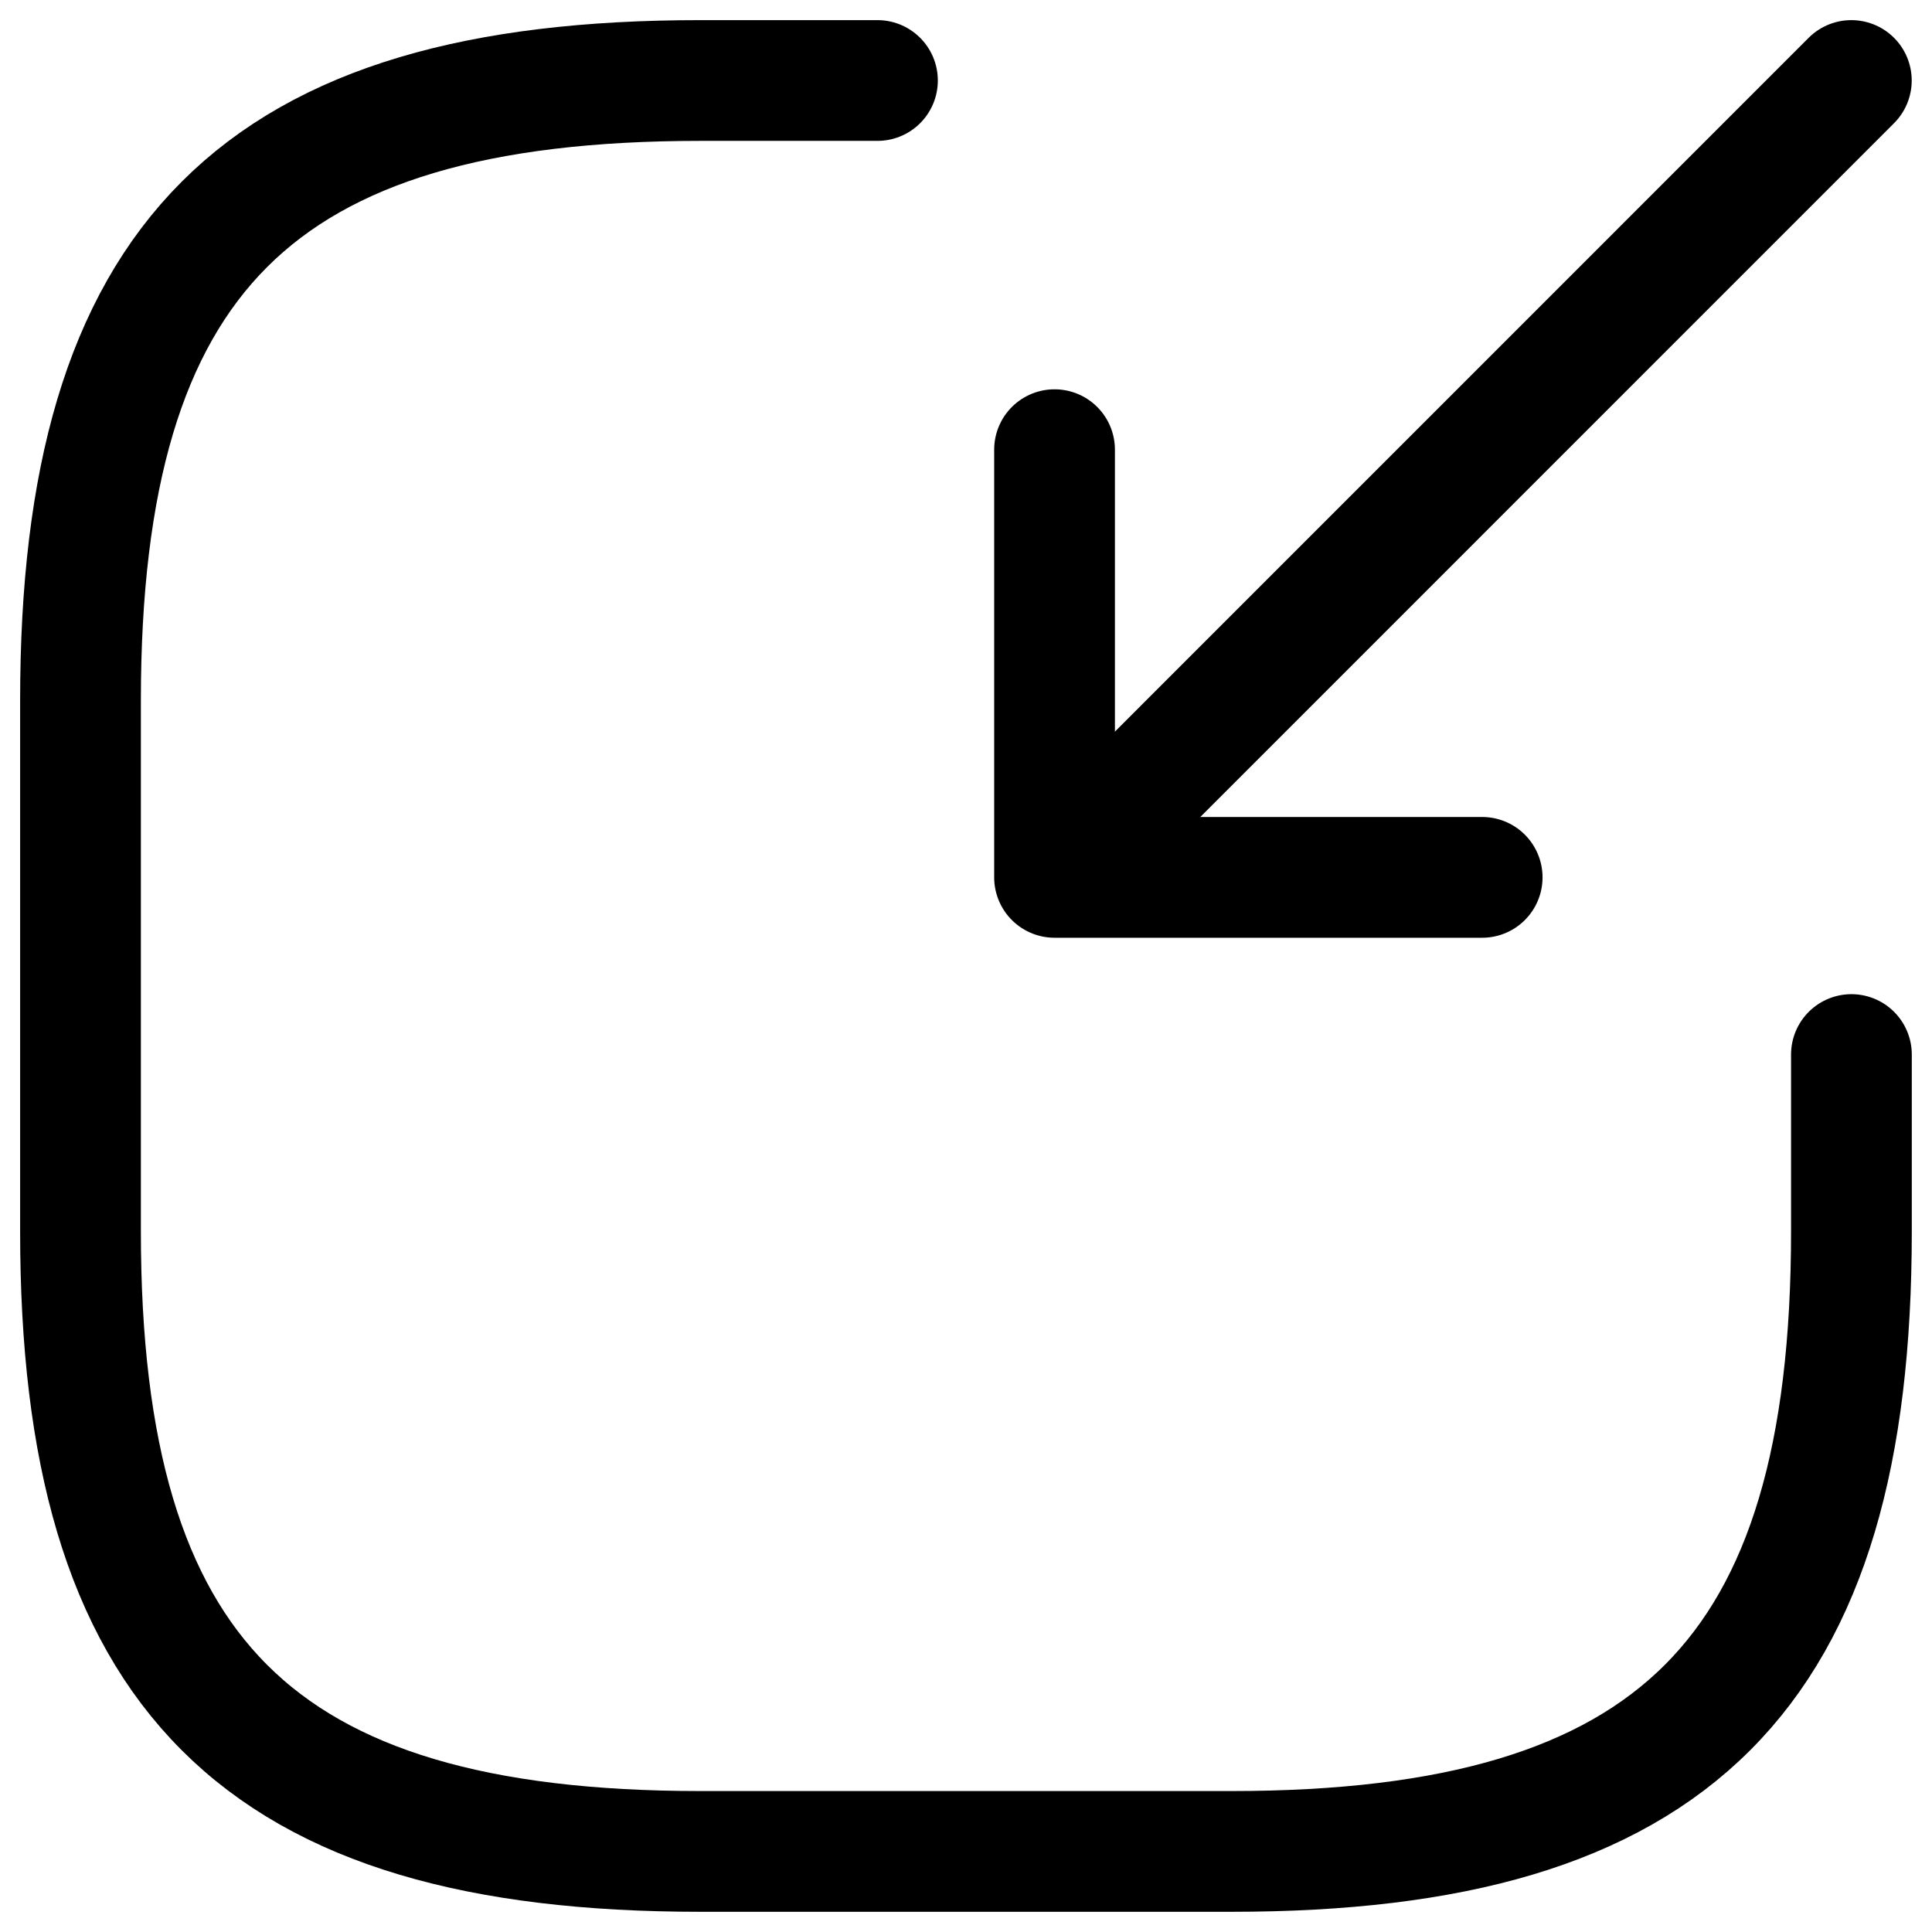 <svg viewBox="0 0 24 24" fill="none" xmlns="http://www.w3.org/2000/svg" stroke-width="1.5">
<path d="M22.998 1L13.979 10.02" stroke="currentColor" stroke-width="1.5" stroke-linecap="round" stroke-linejoin="round"/>
<path d="M13.1 5.586V10.899H18.412" stroke="currentColor" stroke-width="1.5" stroke-linecap="round" stroke-linejoin="round"/>
<path d="M10.9 1H8.7C3.2 1 1 3.2 1 8.7V15.299C1 20.799 3.2 22.999 8.7 22.999H15.299C20.799 22.999 22.999 20.799 22.999 15.299V13.1" stroke="currentColor" stroke-width="1.5" stroke-linecap="round" stroke-linejoin="round"/>
</svg>
